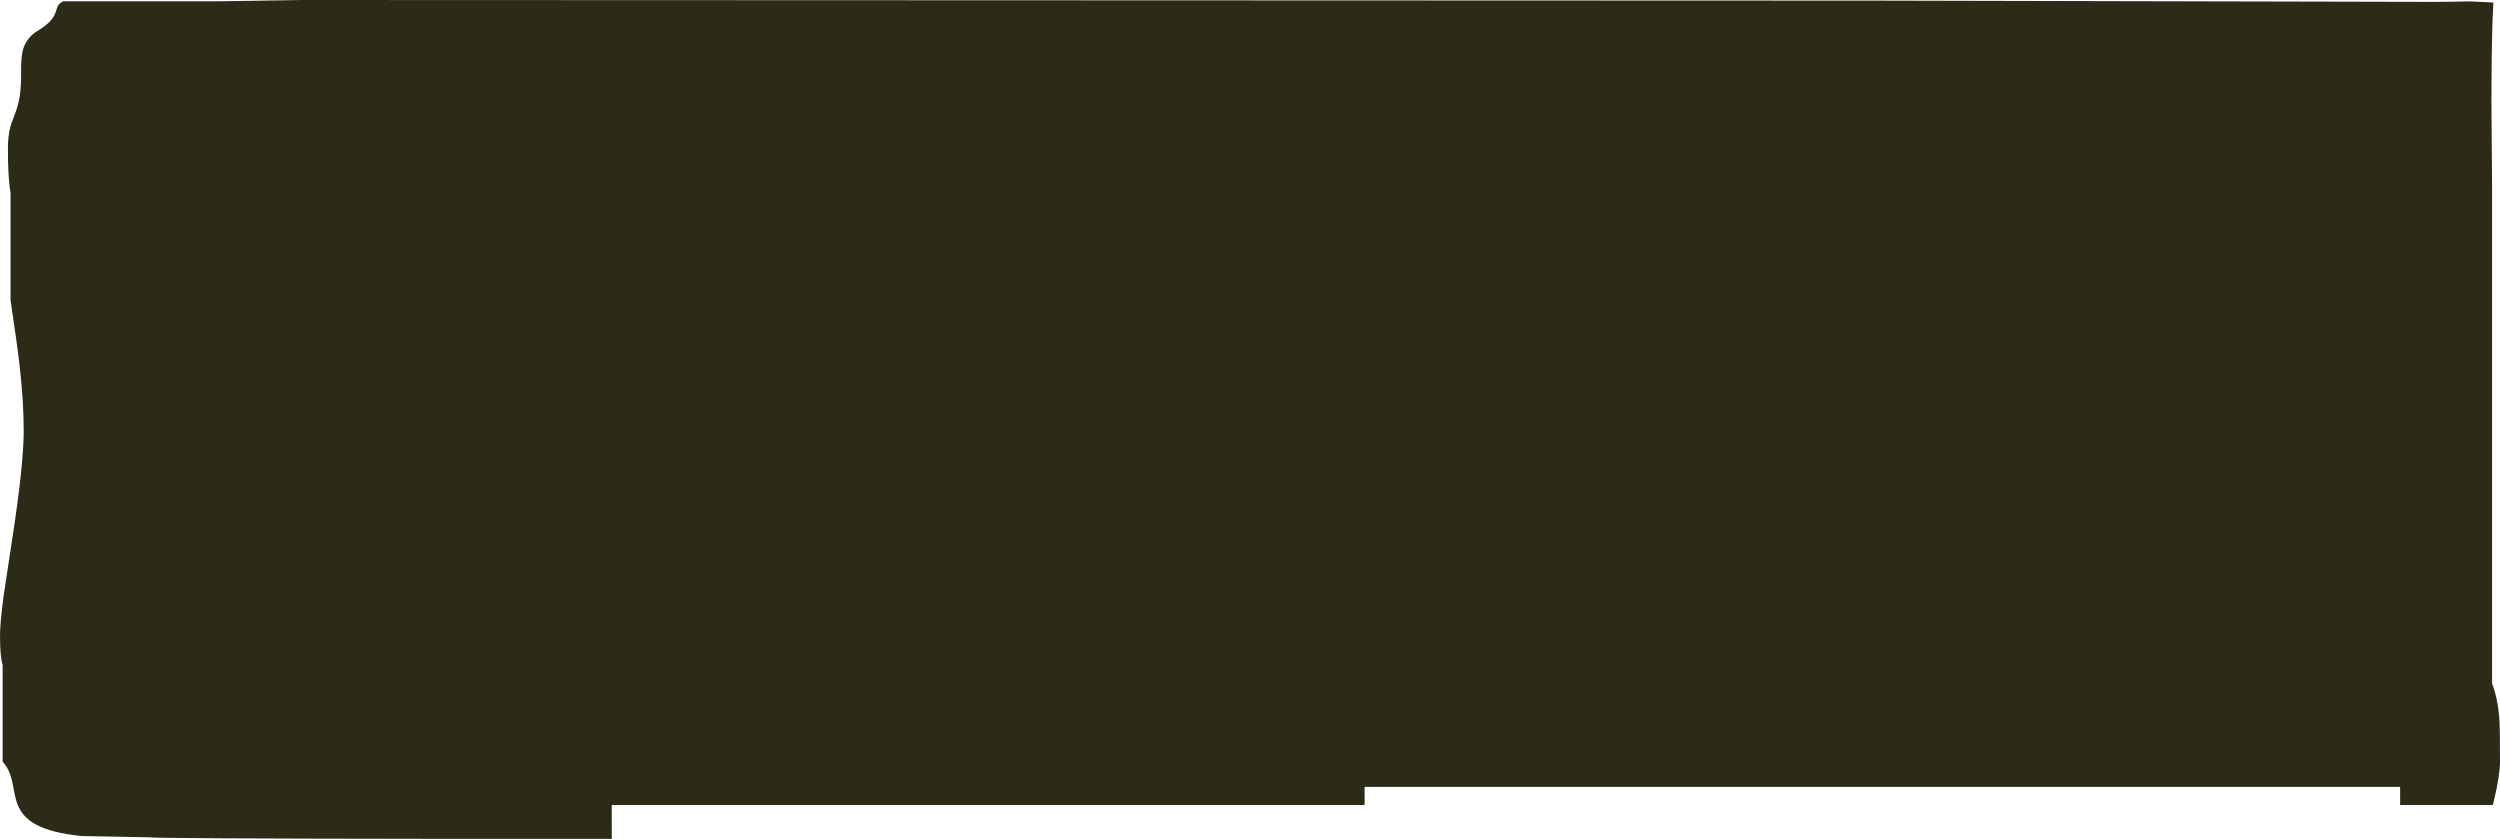 <?xml version="1.0" encoding="UTF-8" standalone="no"?>
<svg xmlns:ffdec="https://www.free-decompiler.com/flash" xmlns:xlink="http://www.w3.org/1999/xlink" ffdec:objectType="shape" height="831.2px" width="2477.15px" xmlns="http://www.w3.org/2000/svg">
  <g transform="matrix(1.0, 0.0, 0.0, 1.0, 332.15, 738.4)">
    <path d="M2138.5 -735.9 Q2137.2 -715.8 2136.75 -678.0 L2136.5 -639.35 2137.15 -554.05 2137.15 -60.9 Q2143.1 -46.1 2144.55 -23.45 2145.0 -15.55 2145.0 15.6 2145.0 29.85 2139.1 54.45 L2137.9 59.25 2046.05 59.25 2046.05 41.25 1020.0 41.25 1020.0 59.25 274.0 59.25 274.05 92.8 105.7 92.8 Q-180.75 92.5 -184.0 91.25 L-251.2 90.0 Q-281.65 86.95 -297.25 78.2 -309.75 71.2 -314.65 59.0 -316.45 54.55 -317.75 48.0 L-319.9 36.8 Q-322.75 23.4 -329.55 16.25 L-329.55 -79.05 Q-332.15 -88.4 -332.15 -108.1 -332.15 -121.55 -328.5 -148.4 L-320.4 -201.85 Q-308.65 -277.8 -308.65 -311.55 -308.65 -340.3 -312.75 -376.2 -315.2 -397.85 -321.7 -440.9 L-321.7 -547.8 Q-324.3 -560.9 -324.3 -590.9 -324.3 -603.2 -322.15 -611.85 -321.2 -615.65 -317.45 -625.25 -314.25 -633.4 -312.9 -641.15 -310.95 -652.5 -311.25 -669.65 -311.25 -682.95 -309.25 -689.65 -305.75 -701.2 -295.0 -707.8 -280.45 -716.4 -277.2 -725.85 L-275.1 -732.1 Q-273.5 -735.15 -269.5 -737.15 L-113.2 -737.15 -32.3 -738.4 1523.3 -737.8 2079.05 -736.55 Q2094.7 -736.55 2115.35 -737.05 L2138.5 -735.9" fill="#2c2b18" fill-rule="evenodd" stroke="none"/>
  </g>
</svg>
